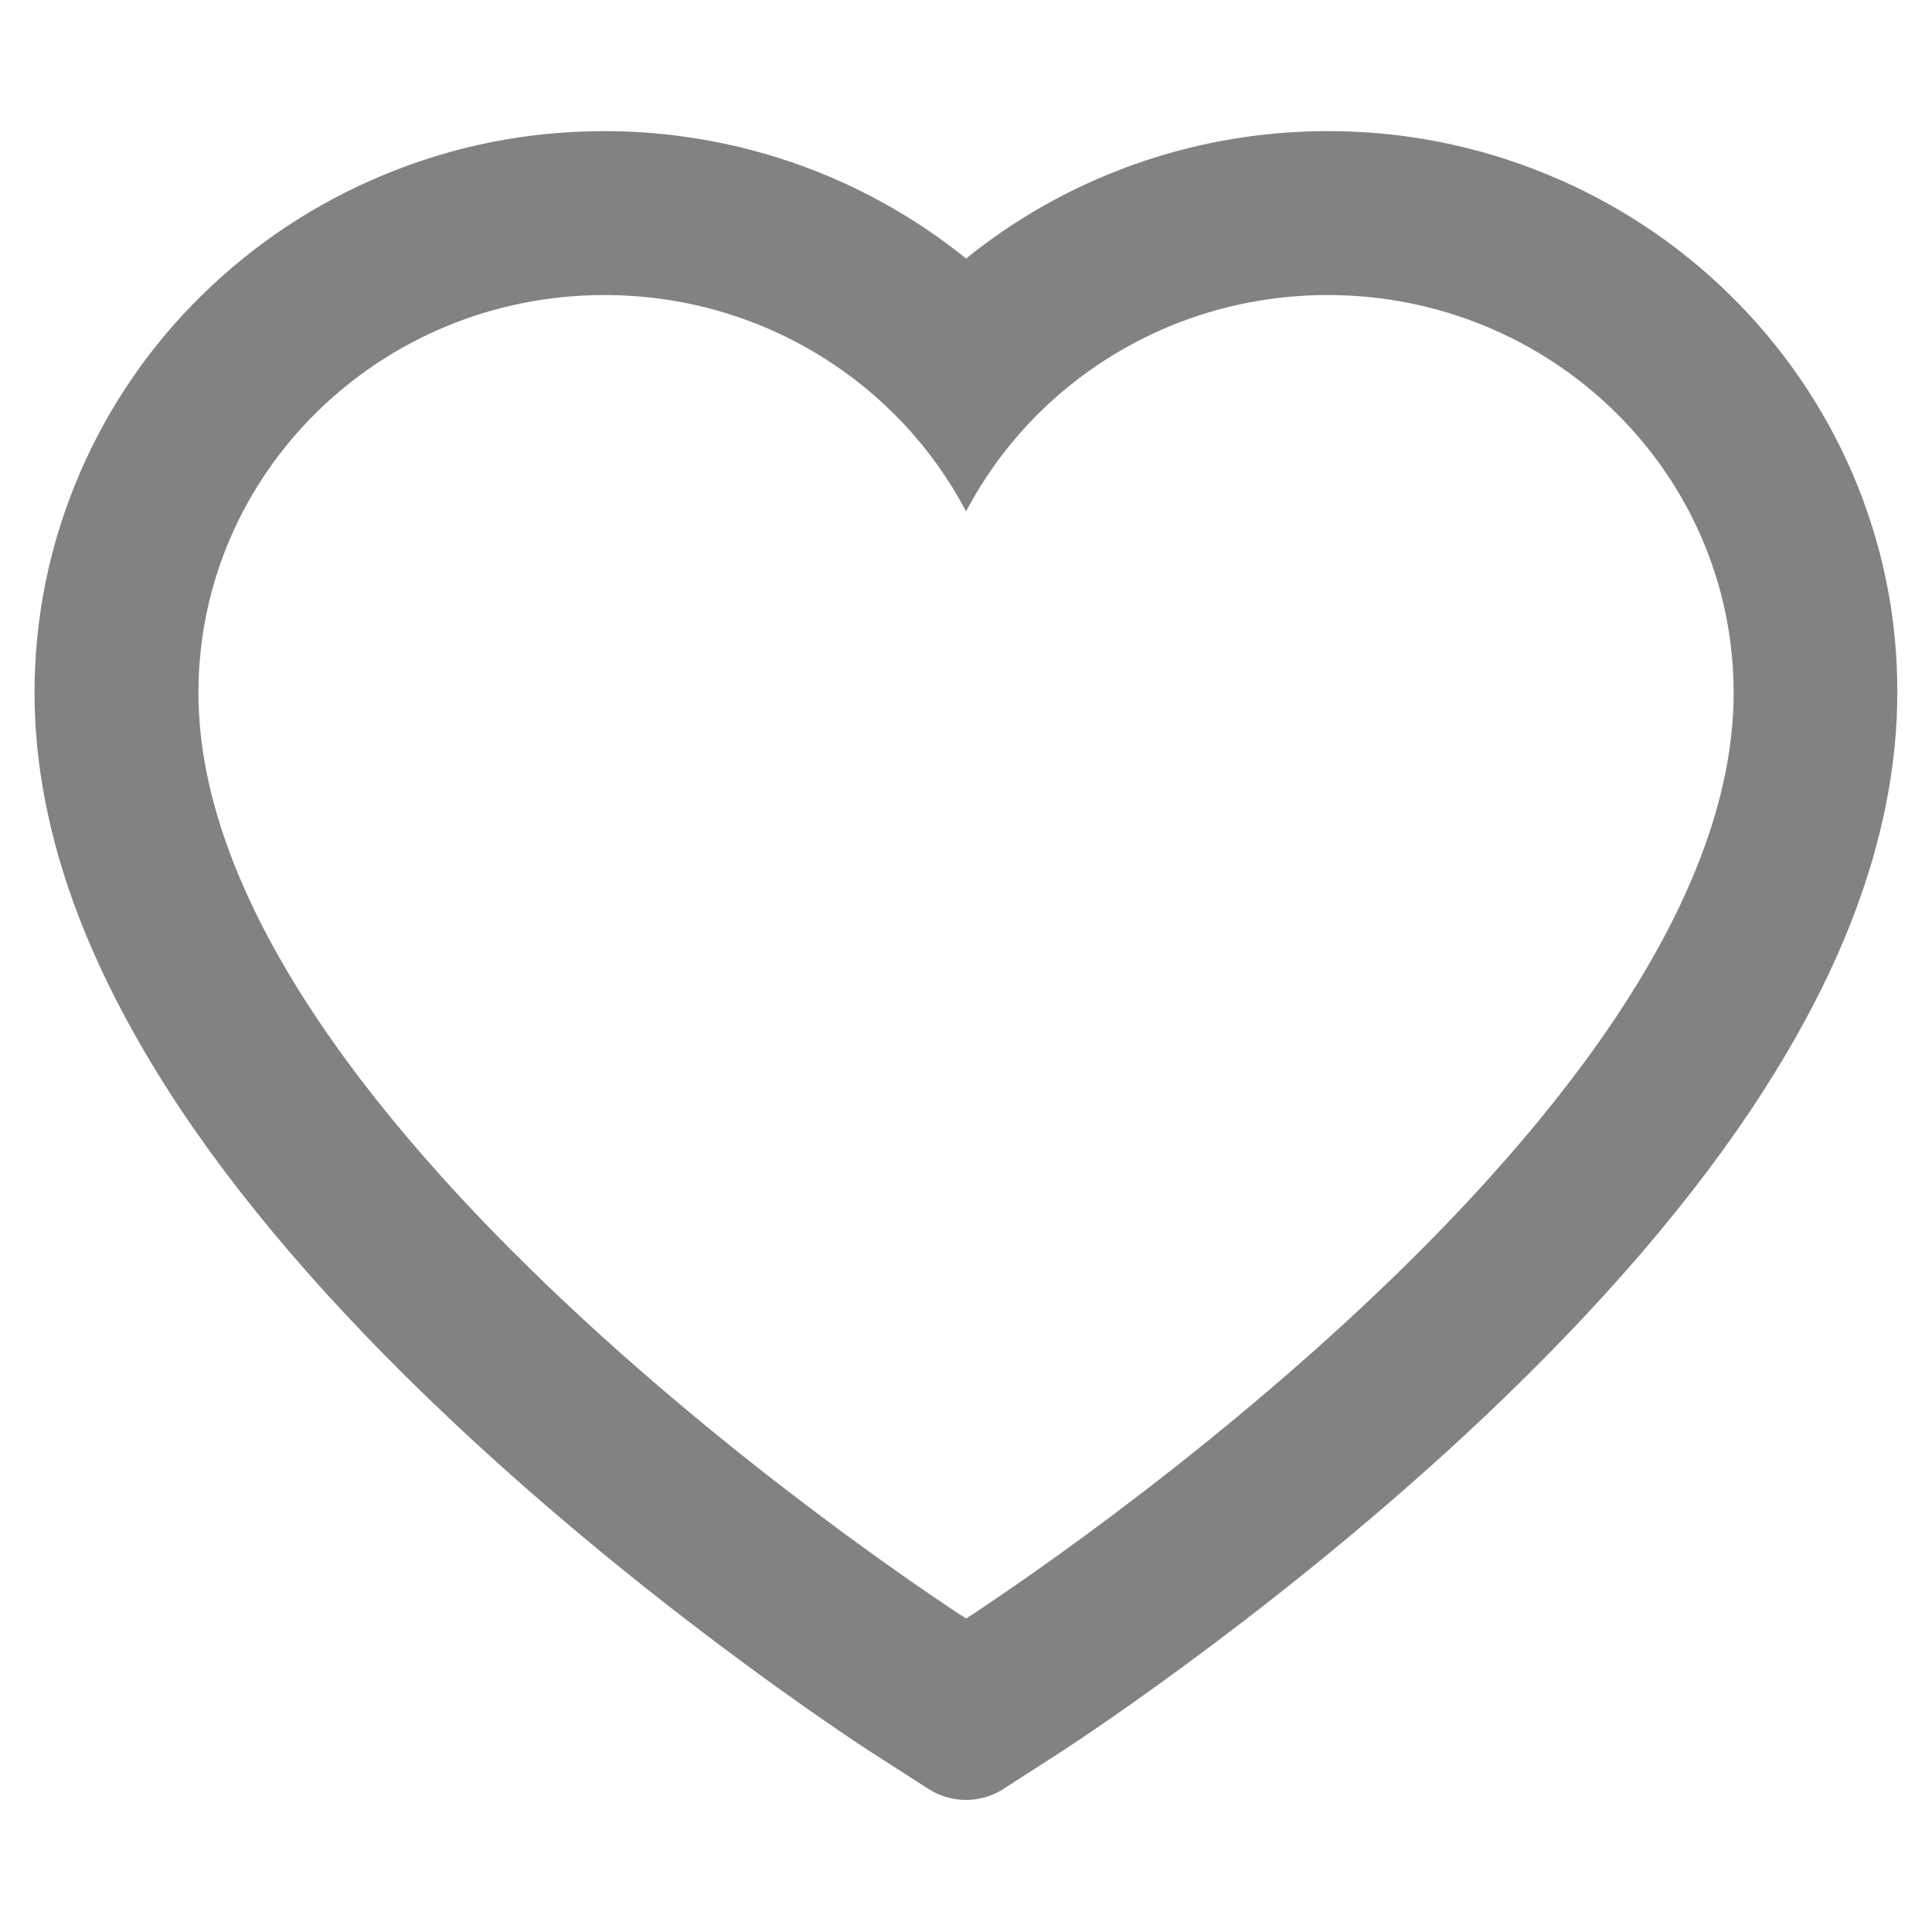 <svg width="24" height="24" viewBox="0 0 24 24" fill="none" xmlns="http://www.w3.org/2000/svg">
<path d="M23.01 5.877C22.651 5.046 22.133 4.293 21.485 3.659C20.838 3.024 20.074 2.52 19.235 2.173C18.366 1.812 17.434 1.627 16.493 1.629C15.172 1.629 13.884 1.991 12.764 2.674C12.496 2.837 12.242 3.017 12.001 3.212C11.76 3.017 11.505 2.837 11.237 2.674C10.118 1.991 8.829 1.629 7.509 1.629C6.558 1.629 5.636 1.811 4.766 2.173C3.925 2.521 3.167 3.022 2.516 3.659C1.868 4.292 1.35 5.045 0.992 5.877C0.619 6.742 0.429 7.661 0.429 8.607C0.429 9.499 0.611 10.428 0.973 11.374C1.276 12.164 1.71 12.983 2.264 13.811C3.143 15.121 4.351 16.487 5.851 17.872C8.336 20.167 10.798 21.753 10.902 21.817L11.537 22.225C11.819 22.404 12.18 22.404 12.461 22.225L13.096 21.817C13.201 21.75 15.66 20.167 18.148 17.872C19.648 16.487 20.856 15.121 21.735 13.811C22.289 12.983 22.726 12.164 23.026 11.374C23.387 10.428 23.569 9.499 23.569 8.607C23.572 7.661 23.382 6.742 23.01 5.877V5.877ZM12.001 20.106C12.001 20.106 2.465 13.996 2.465 8.607C2.465 5.877 4.723 3.665 7.509 3.665C9.467 3.665 11.165 4.758 12.001 6.354C12.836 4.758 14.535 3.665 16.493 3.665C19.278 3.665 21.536 5.877 21.536 8.607C21.536 13.996 12.001 20.106 12.001 20.106Z" fill="#828282"/>
</svg>
